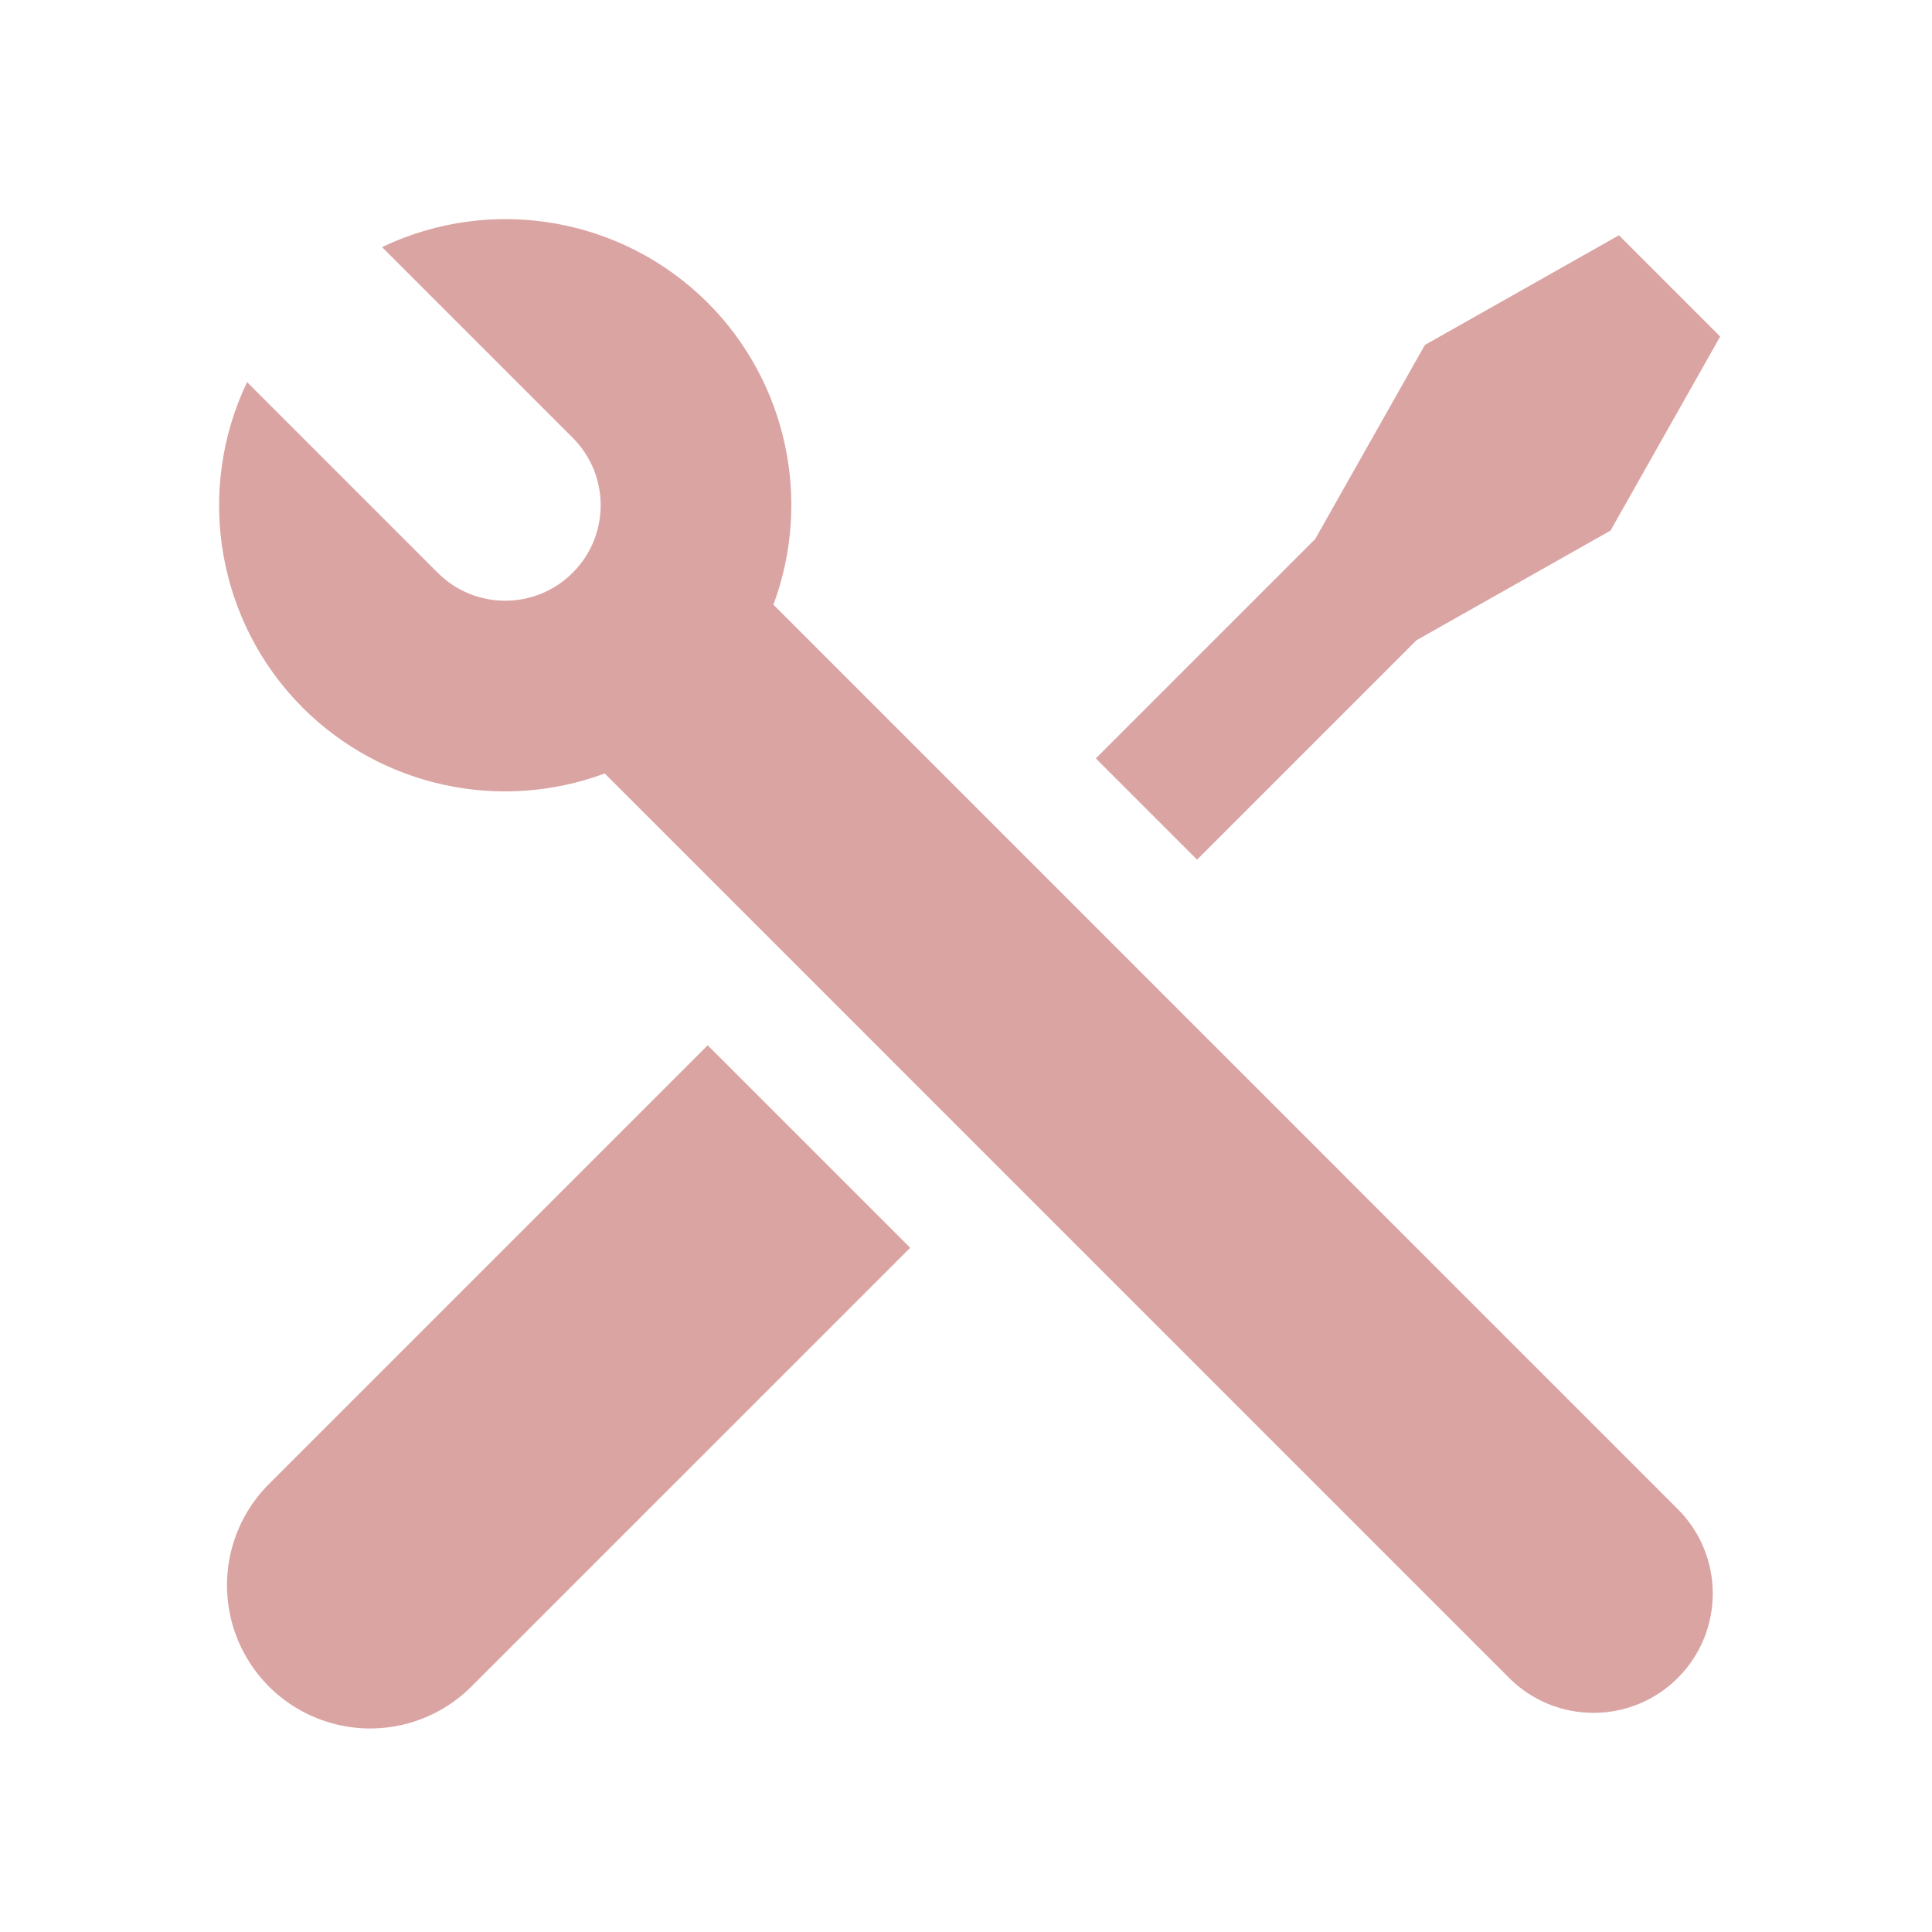 <?xml version="1.0" encoding="UTF-8" standalone="no"?>
<!-- Created with Inkscape (http://www.inkscape.org/) -->

<svg
   xmlns:dc="http://purl.org/dc/elements/1.1/"
   xmlns:cc="http://creativecommons.org/ns#"
   xmlns:rdf="http://www.w3.org/1999/02/22-rdf-syntax-ns#"
   xmlns:svg="http://www.w3.org/2000/svg"
   xmlns="http://www.w3.org/2000/svg"
   xmlns:sodipodi="http://sodipodi.sourceforge.net/DTD/sodipodi-0.dtd"
   xmlns:inkscape="http://www.inkscape.org/namespaces/inkscape"
   width="128"
   height="128"
   viewBox="0 0 128 128"
   version="1.1"
   id="svg8"
   inkscape:export-filename="D:\Bethesda Game Modding\Mod Organizer 2\stylesheets\Paper\Dark\dots.png"
   inkscape:export-xdpi="307.20001"
   inkscape:export-ydpi="307.20001"
   inkscape:version="0.92.4 (5da689c313, 2019-01-14)"
   sodipodi:docname="tools.svg">
  <defs
     id="defs2" />
  <sodipodi:namedview
     id="base"
     pagecolor="#505050"
     bordercolor="#666666"
     borderopacity="1.0"
     inkscape:pageopacity="0"
     inkscape:pageshadow="2"
     inkscape:zoom="2.668288"
     inkscape:cx="17.227214"
     inkscape:cy="1.523437"
     inkscape:document-units="px"
     inkscape:current-layer="layer25"
     showgrid="false"
     units="px"
     borderlayer="true"
     inkscape:showpageshadow="false"
     inkscape:snap-page="true"
     inkscape:snap-bbox="true"
     inkscape:bbox-nodes="true"
     inkscape:snap-bbox-edge-midpoints="true"
     inkscape:snap-bbox-midpoints="true"
     showguides="true"
     inkscape:guide-bbox="true"
     inkscape:window-width="1920"
     inkscape:window-height="1017"
     inkscape:window-x="-8"
     inkscape:window-y="-8"
     inkscape:window-maximized="1"
     inkscape:snap-center="true"
     inkscape:snap-object-midpoints="true"
     inkscape:measure-start="54,64"
     inkscape:measure-end="64,64"
     inkscape:snap-intersection-paths="true"
     inkscape:object-paths="true"
     inkscape:snap-smooth-nodes="true"
     inkscape:snap-midpoints="true"
     inkscape:snap-global="true"
     inkscape:bbox-paths="true">
    <sodipodi:guide
       position="64,64"
       orientation="1,0"
       id="guide4039"
       inkscape:locked="false" />
    <sodipodi:guide
       position="64,64"
       orientation="0,1"
       id="guide3935"
       inkscape:locked="false"
       inkscape:label=""
       inkscape:color="rgb(0,0,255)" />
  </sodipodi:namedview>
  <g
     inkscape:groupmode="layer"
     id="layer25"
     inkscape:label="Content"
     transform="translate(0,108)">
    <g
       id="g3997"
       transform="matrix(0.559,-0.559,-0.559,-0.559,4.403,-32.04)"
       style="fill:#daa4a3;fill-opacity:1;stroke-width:1.265">
      <path
         id="path3965"
         transform="translate(0,-108)"
         d="M -8,52 A 12,12 0 0 0 -20,64 12,12 0 0 0 -8,76 H 44 V 52 Z"
         style="opacity:1;fill:#daa4a3;fill-opacity:1;fill-rule:nonzero;stroke:none;stroke-width:5.06;stroke-linecap:butt;stroke-linejoin:miter;stroke-miterlimit:4;stroke-dasharray:none;stroke-dashoffset:120;stroke-opacity:1;paint-order:stroke fill markers"
         inkscape:connector-curvature="0" />
      <path
         id="rect3969"
         transform="translate(0,-108)"
         d="m 128,53 -18,5 H 84 v 12 h 26 l 18,5 18,-5 V 58 Z"
         style="opacity:1;fill:#daa4a3;fill-opacity:1;fill-rule:nonzero;stroke:none;stroke-width:5.06;stroke-linecap:butt;stroke-linejoin:miter;stroke-miterlimit:4;stroke-dasharray:none;stroke-dashoffset:120;stroke-opacity:1;paint-order:stroke fill markers"
         inkscape:connector-curvature="0" />
      <path
         style="opacity:1;fill:#daa4a3;fill-opacity:1;fill-rule:nonzero;stroke:none;stroke-width:2.865;stroke-linecap:butt;stroke-linejoin:miter;stroke-miterlimit:4;stroke-dasharray:none;stroke-dashoffset:120;stroke-opacity:1;paint-order:stroke fill markers"
         d="m 32.291,50.41 c -5.753,0.007 -10.879,3.636 -12.797,9.061 h 12.797 c 2.502,-5.4e-5 4.529,2.027 4.529,4.529 -5.4e-5,2.502 -2.027,4.531 -4.529,4.531 H 19.496 c 1.917,5.424 7.042,9.051 12.795,9.059 5.308,-0.006 10.126,-3.103 12.338,-7.928 H 64 105.238 v -0.004 c 0.029,0.002 0.059,0.003 0.088,0.004 3.127,-3.3e-4 5.662,-2.535 5.662,-5.662 -3.2e-4,-3.127 -2.535,-5.662 -5.662,-5.662 -0.03,0.001 -0.06,0.002 -0.09,0.004 v -0.004 H 64 44.627 c -2.211,-4.824 -7.029,-7.921 -12.336,-7.928 z"
         transform="matrix(-3.8373246e-5,-1.766,-1.766,-3.8373246e-5,177.028,69.028)"
         id="rect3945"
         inkscape:connector-curvature="0"
         sodipodi:nodetypes="cccsccccccccccccccc" />
    </g>
  </g>
</svg>

